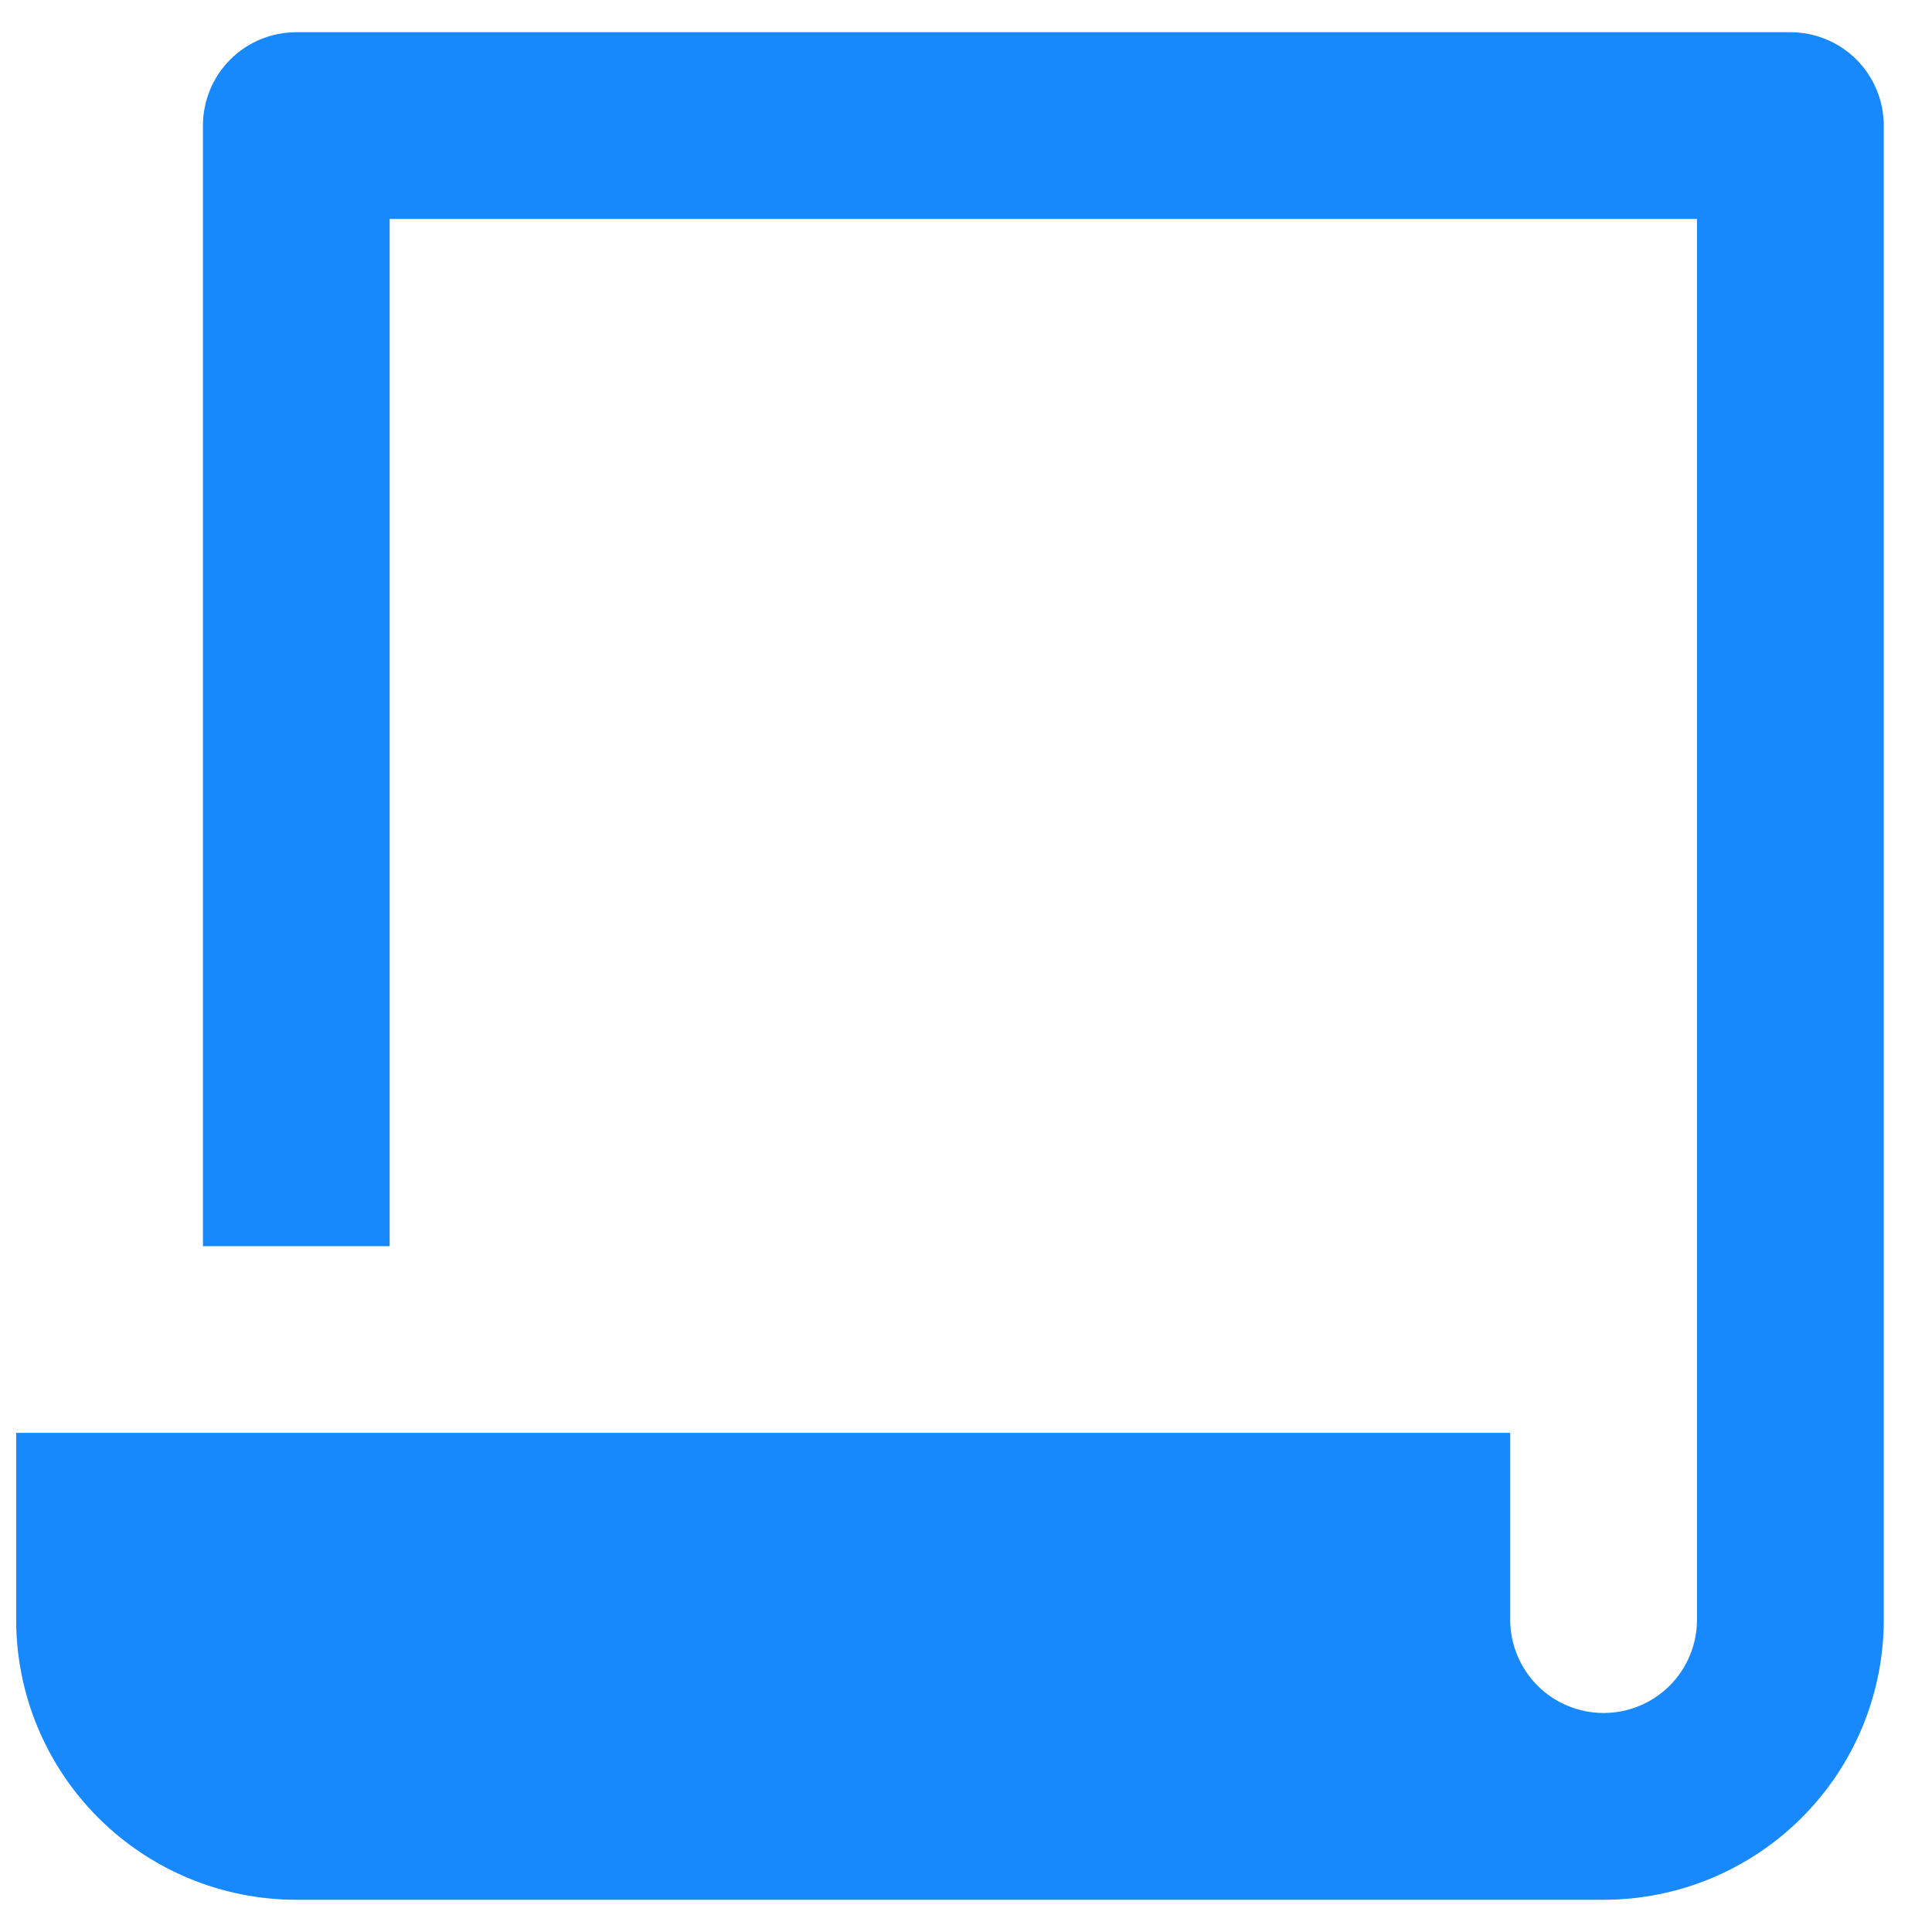 <svg width="25" height="25" viewBox="0 0 25 25" fill="none" xmlns="http://www.w3.org/2000/svg">
<path d="M19.542 18.541V20.958C19.542 21.279 19.67 21.586 19.896 21.813C20.123 22.039 20.43 22.166 20.751 22.166C21.071 22.166 21.378 22.039 21.605 21.813C21.832 21.586 21.959 21.279 21.959 20.958V2.833H5.042V16.125H2.626V1.625C2.626 1.304 2.753 0.997 2.98 0.77C3.206 0.544 3.514 0.417 3.834 0.417H23.167C23.488 0.417 23.795 0.544 24.022 0.77C24.248 0.997 24.376 1.304 24.376 1.625V20.958C24.376 21.92 23.994 22.842 23.314 23.521C22.634 24.201 21.712 24.583 20.751 24.583H3.834C2.873 24.583 1.951 24.201 1.271 23.521C0.591 22.842 0.209 21.92 0.209 20.958V18.541H19.542Z" fill="#1889FC"/>
</svg>

